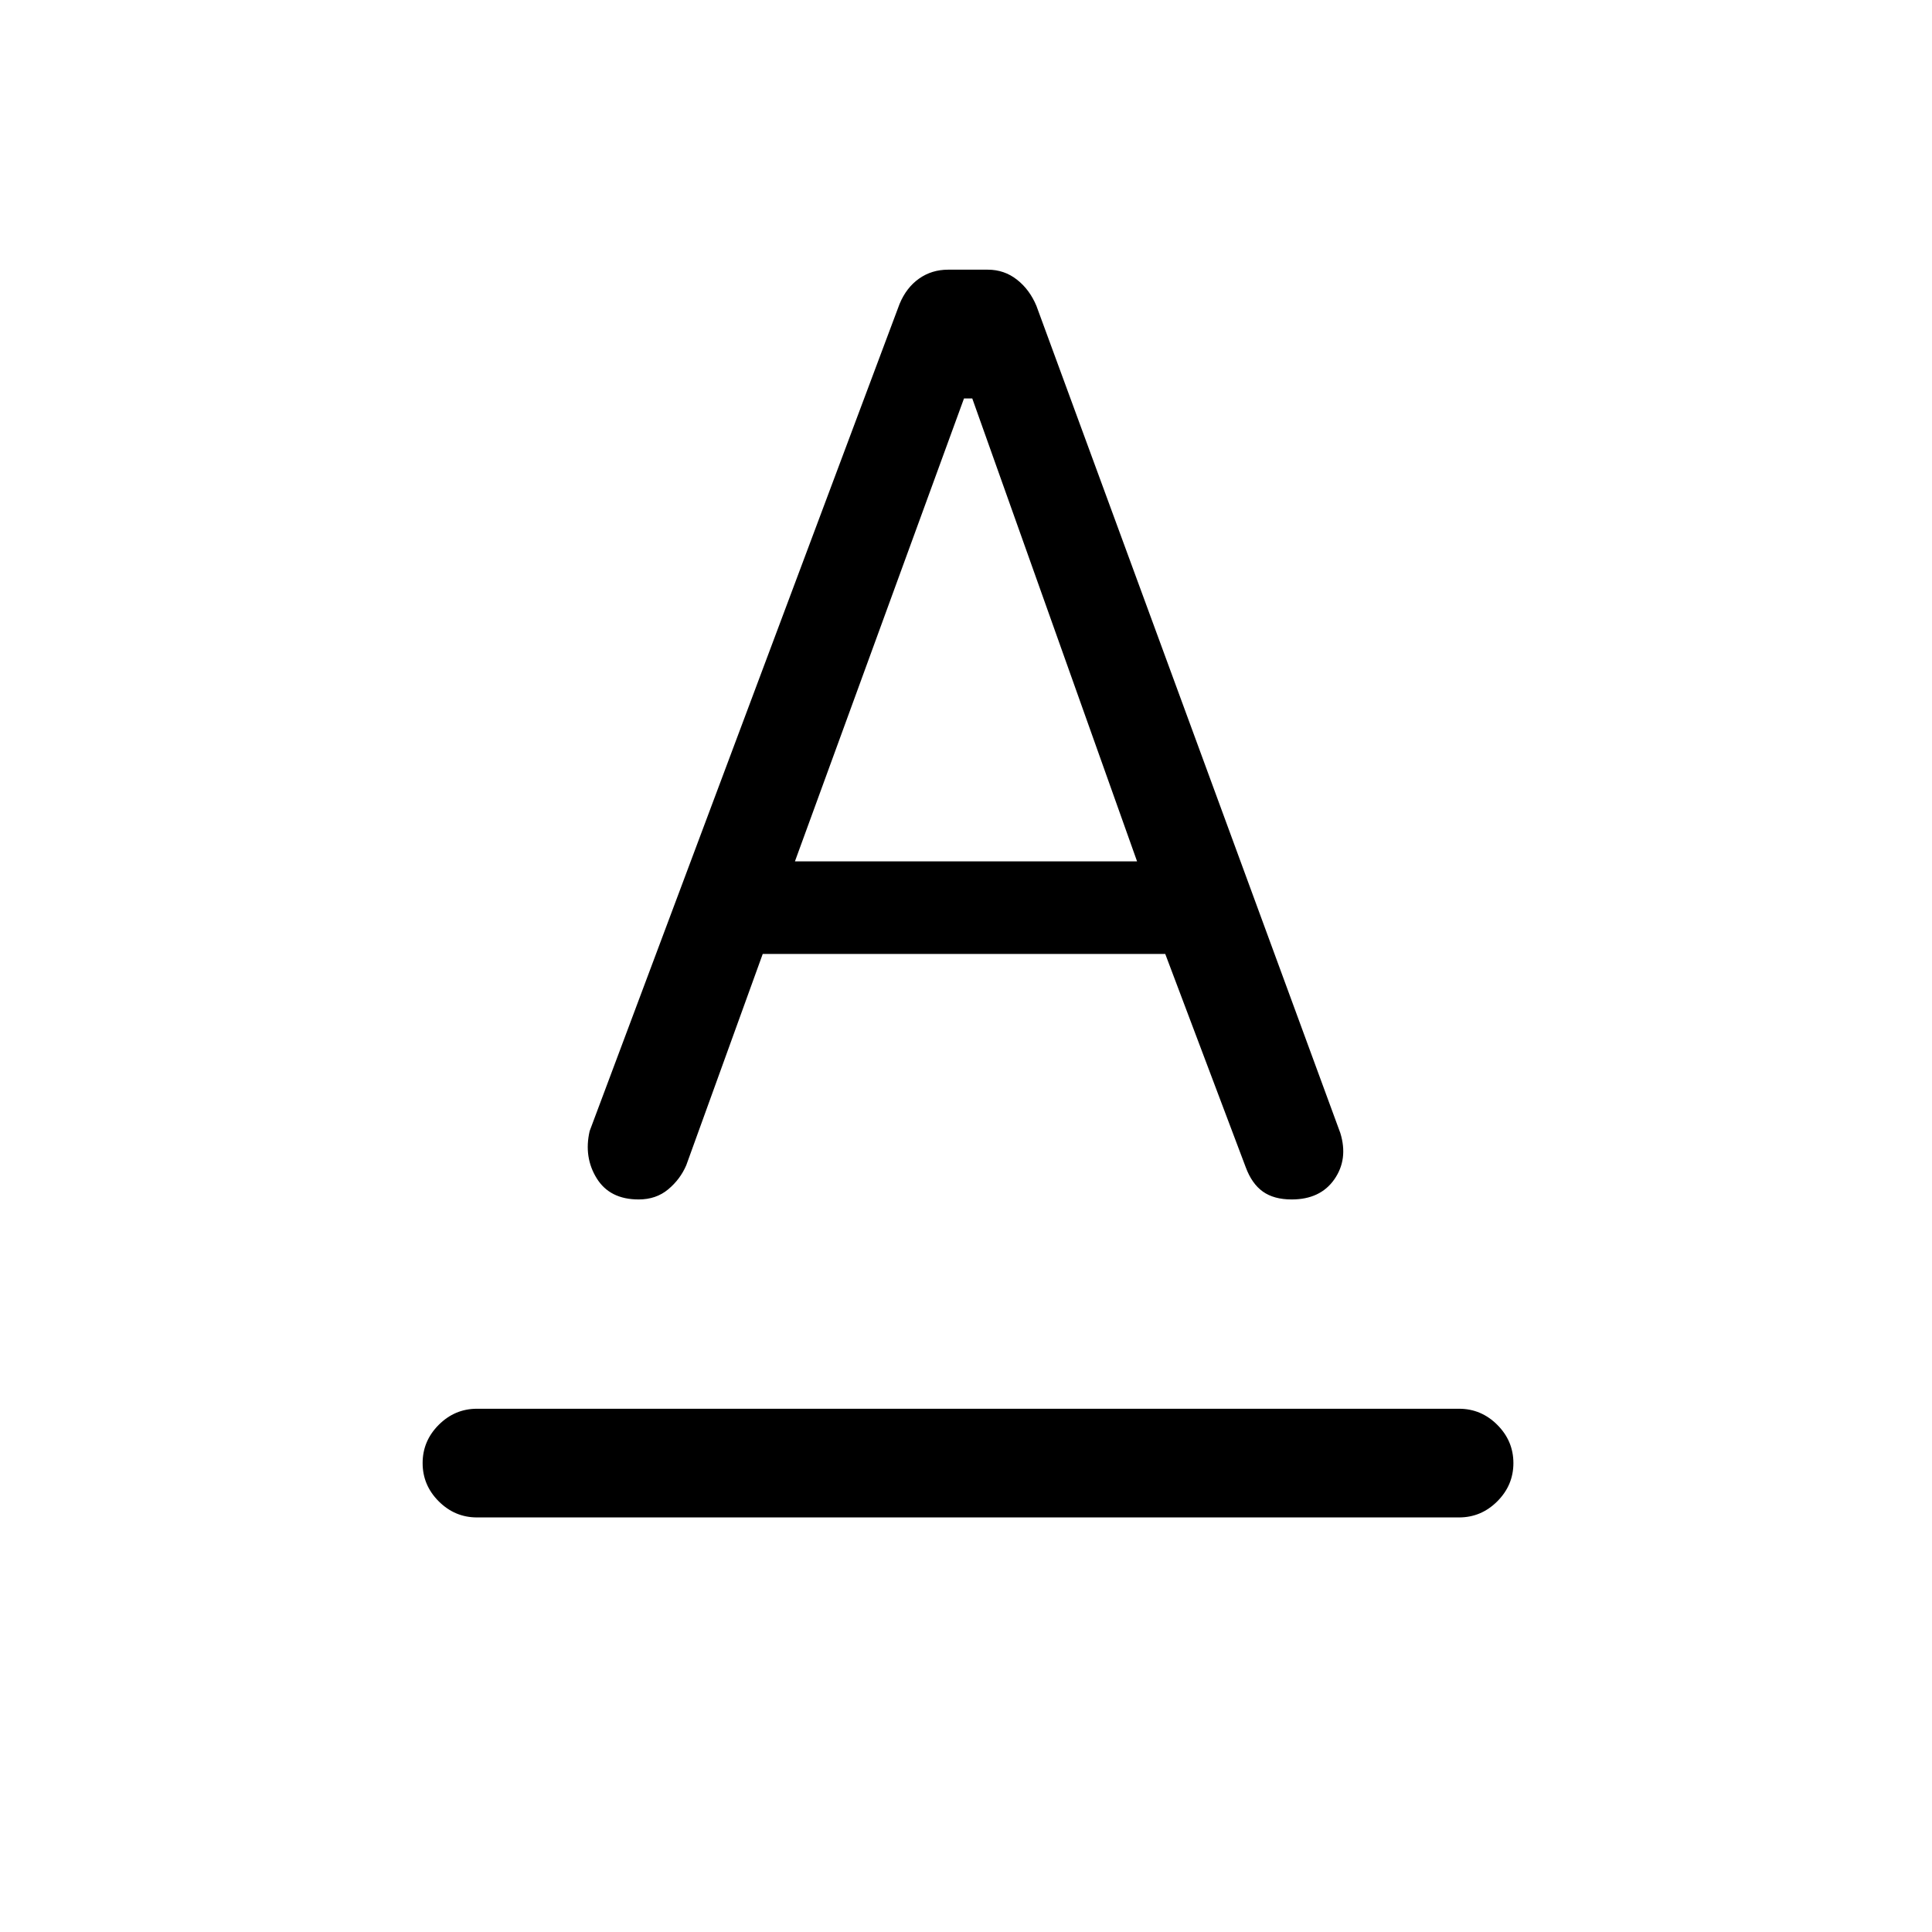 <svg xmlns="http://www.w3.org/2000/svg" height="24" viewBox="0 -960 960 960" width="24"><path d="M237-206q-11 0-19-8t-8-19q0-11 8-19t19-8h488q11 0 19 8t8 19q0 11-8 19t-19 8H237Zm56-192 154-411q3.39-8.13 9.68-12.56 6.29-4.44 14.45-4.44h19.71q8.16 0 14.46 4.94 6.31 4.93 9.7 13.06l151 411q4 13-2.97 23-6.97 10-21.21 10-8.82 0-14.3-3.9-5.48-3.89-8.52-12.1l-40-106H379l-38 105q-3 7-9 12t-14.67 5q-14.33 0-20.83-10.5Q290-385 293-398Zm102-134h170l-81.88-230H479l-84 230Z"/></svg>